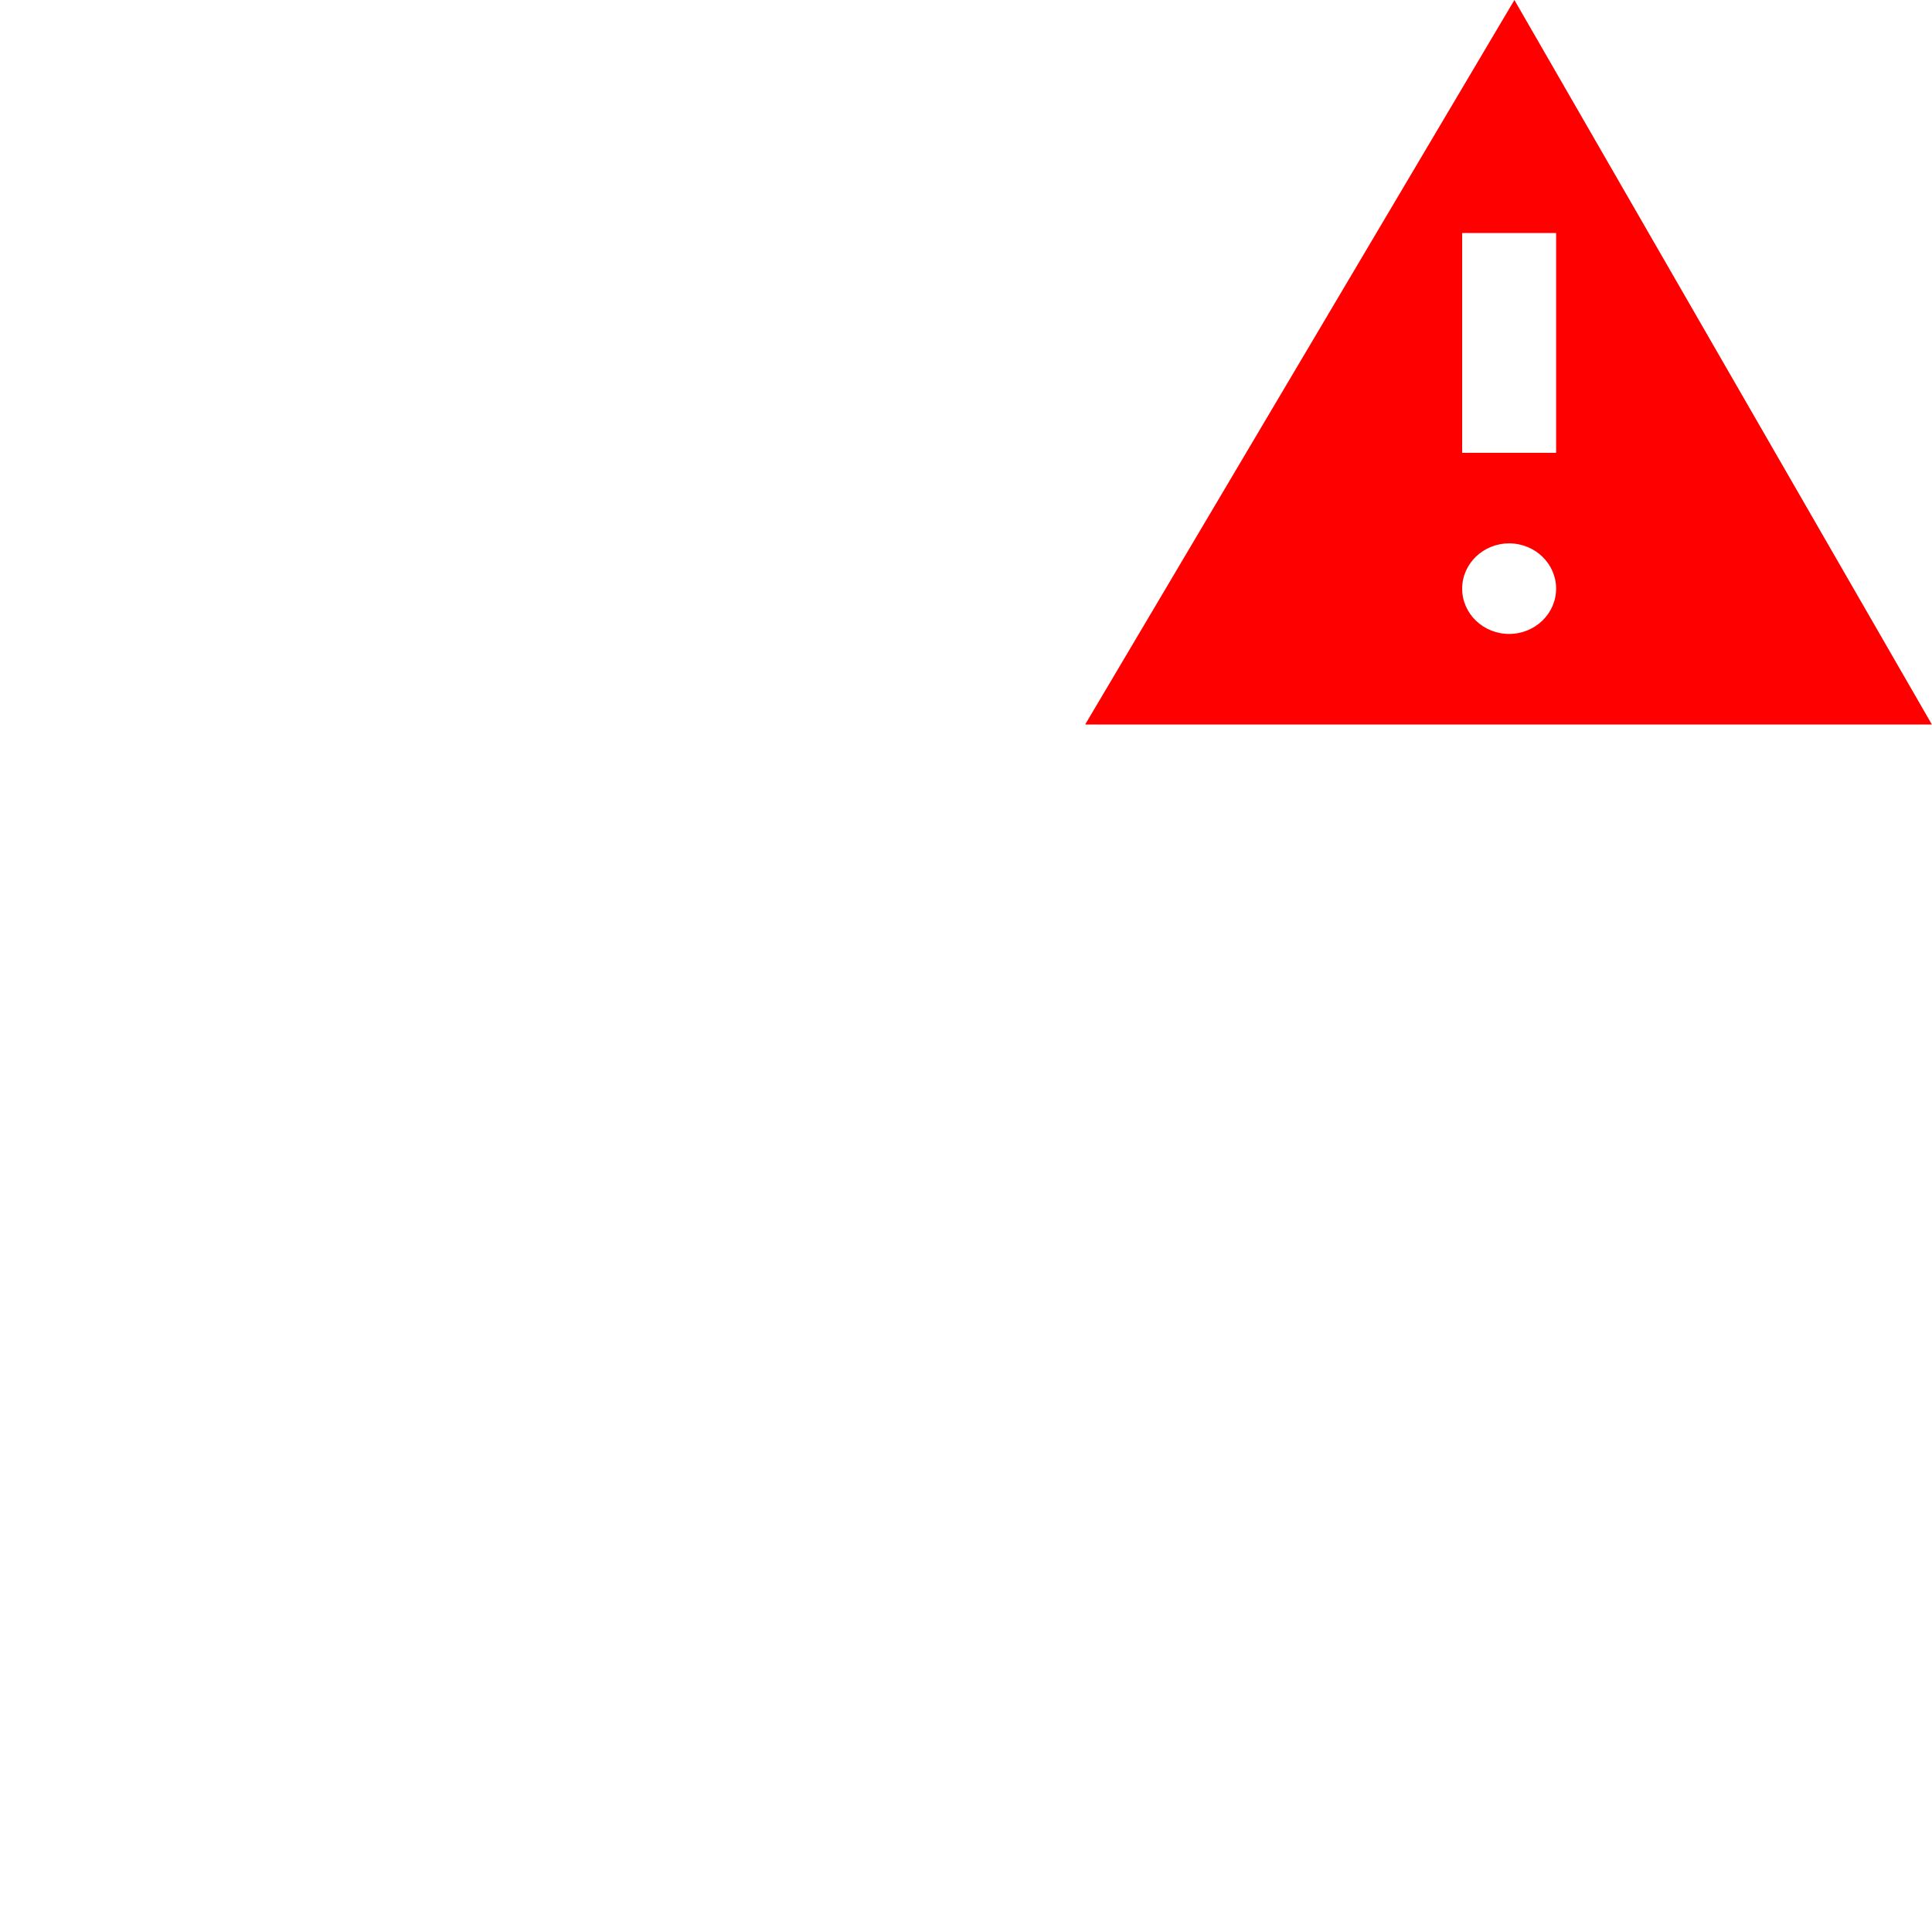 <?xml version="1.0" encoding="UTF-8" standalone="no"?>
<!DOCTYPE svg PUBLIC "-//W3C//DTD SVG 1.1//EN" "http://www.w3.org/Graphics/SVG/1.1/DTD/svg11.dtd">
<svg width="100%" height="100%" viewBox="0 0 16 16" version="1.1" xmlns="http://www.w3.org/2000/svg" xmlns:xlink="http://www.w3.org/1999/xlink" xml:space="preserve" xmlns:serif="http://www.serif.com/" style="fill-rule:evenodd;clip-rule:evenodd;stroke-linejoin:round;stroke-miterlimit:2;">
    <g transform="matrix(0.778,0,0,0.75,8.219,0)">
        <g id="errorOverlay">
            <path d="M0.987,8L5.556,0L10,8L0.987,8ZM6,2.573L5,2.573L5,5L6,5L6,2.573ZM5.5,6C5.224,6 5,6.224 5,6.5C5,6.776 5.224,7 5.5,7C5.776,7 6,6.776 6,6.5C6,6.224 5.776,6 5.5,6Z" style="fill:rgb(255,0,0);"/>
        </g>
    </g>
</svg>
